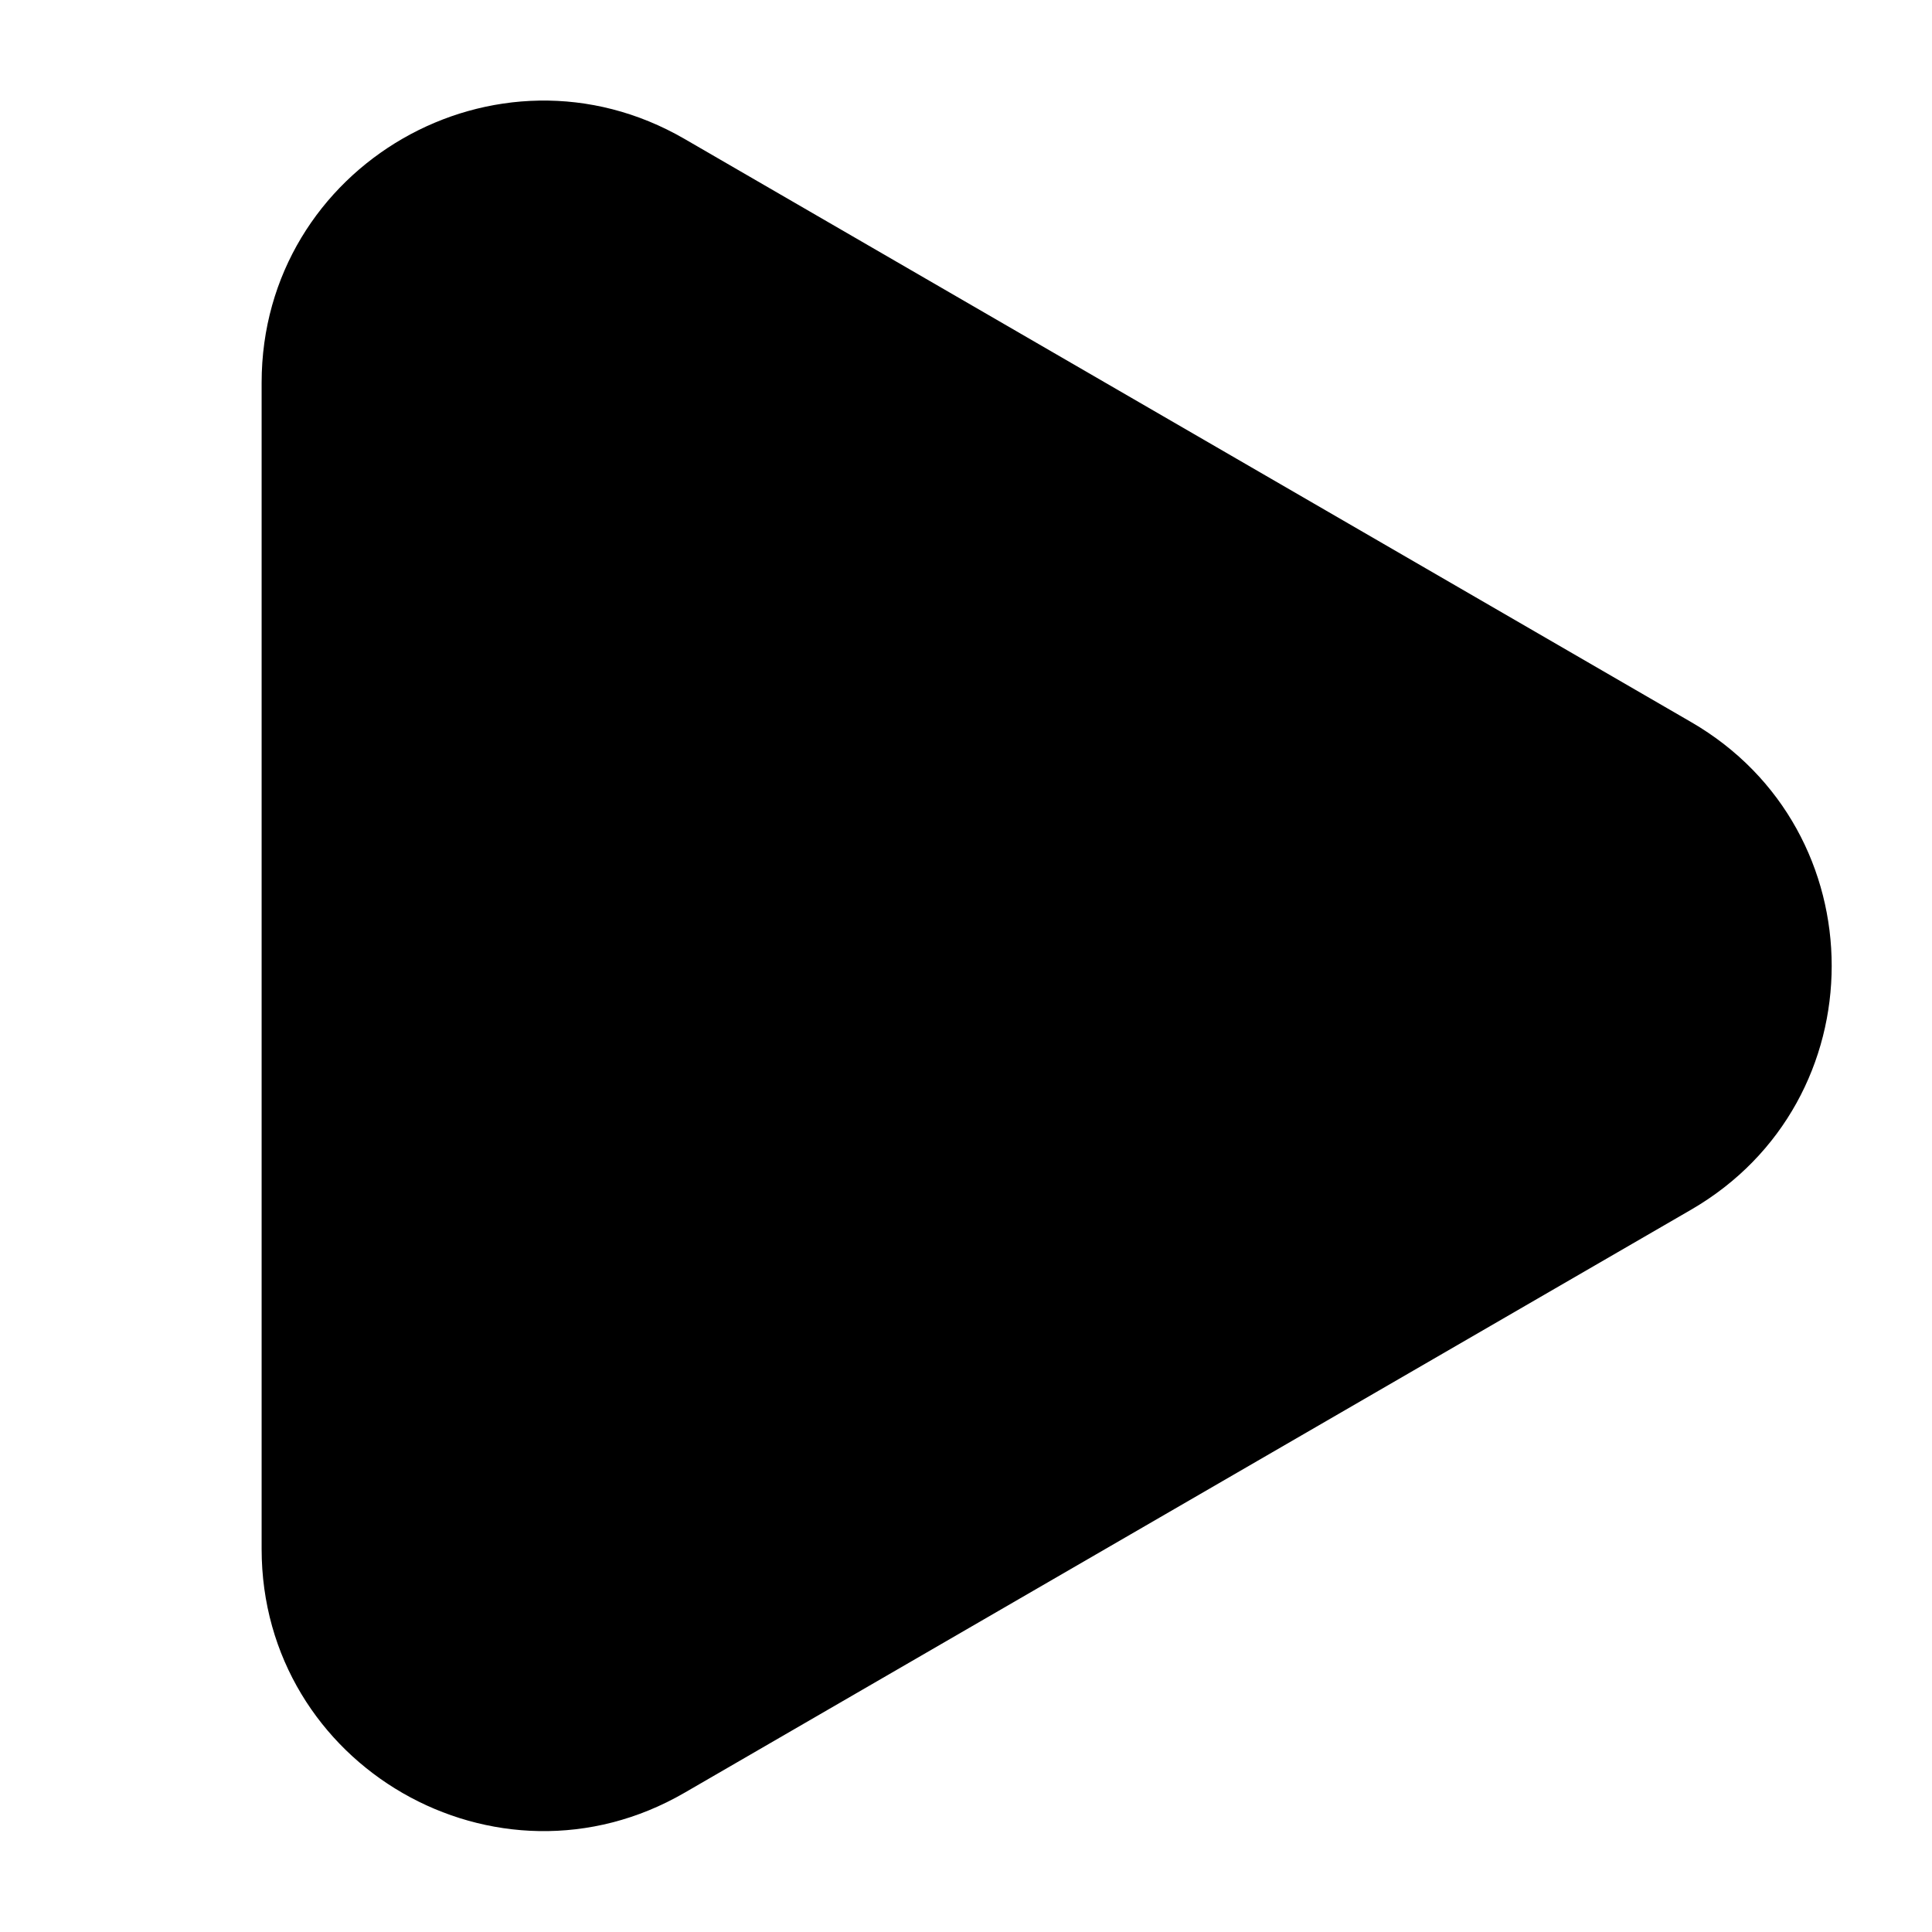 <svg width="24" height="24" viewBox="0 0 24 24" fill="none" xmlns="http://www.w3.org/2000/svg">
<path d="M8.504 1.726C6.171 0.374 3.25 2.058 3.25 4.754V19.242C3.25 21.938 6.171 23.622 8.504 22.27L21.008 15.027C23.336 13.678 23.336 10.318 21.008 8.97L8.504 1.726Z" fill="#000"/>
</svg>
